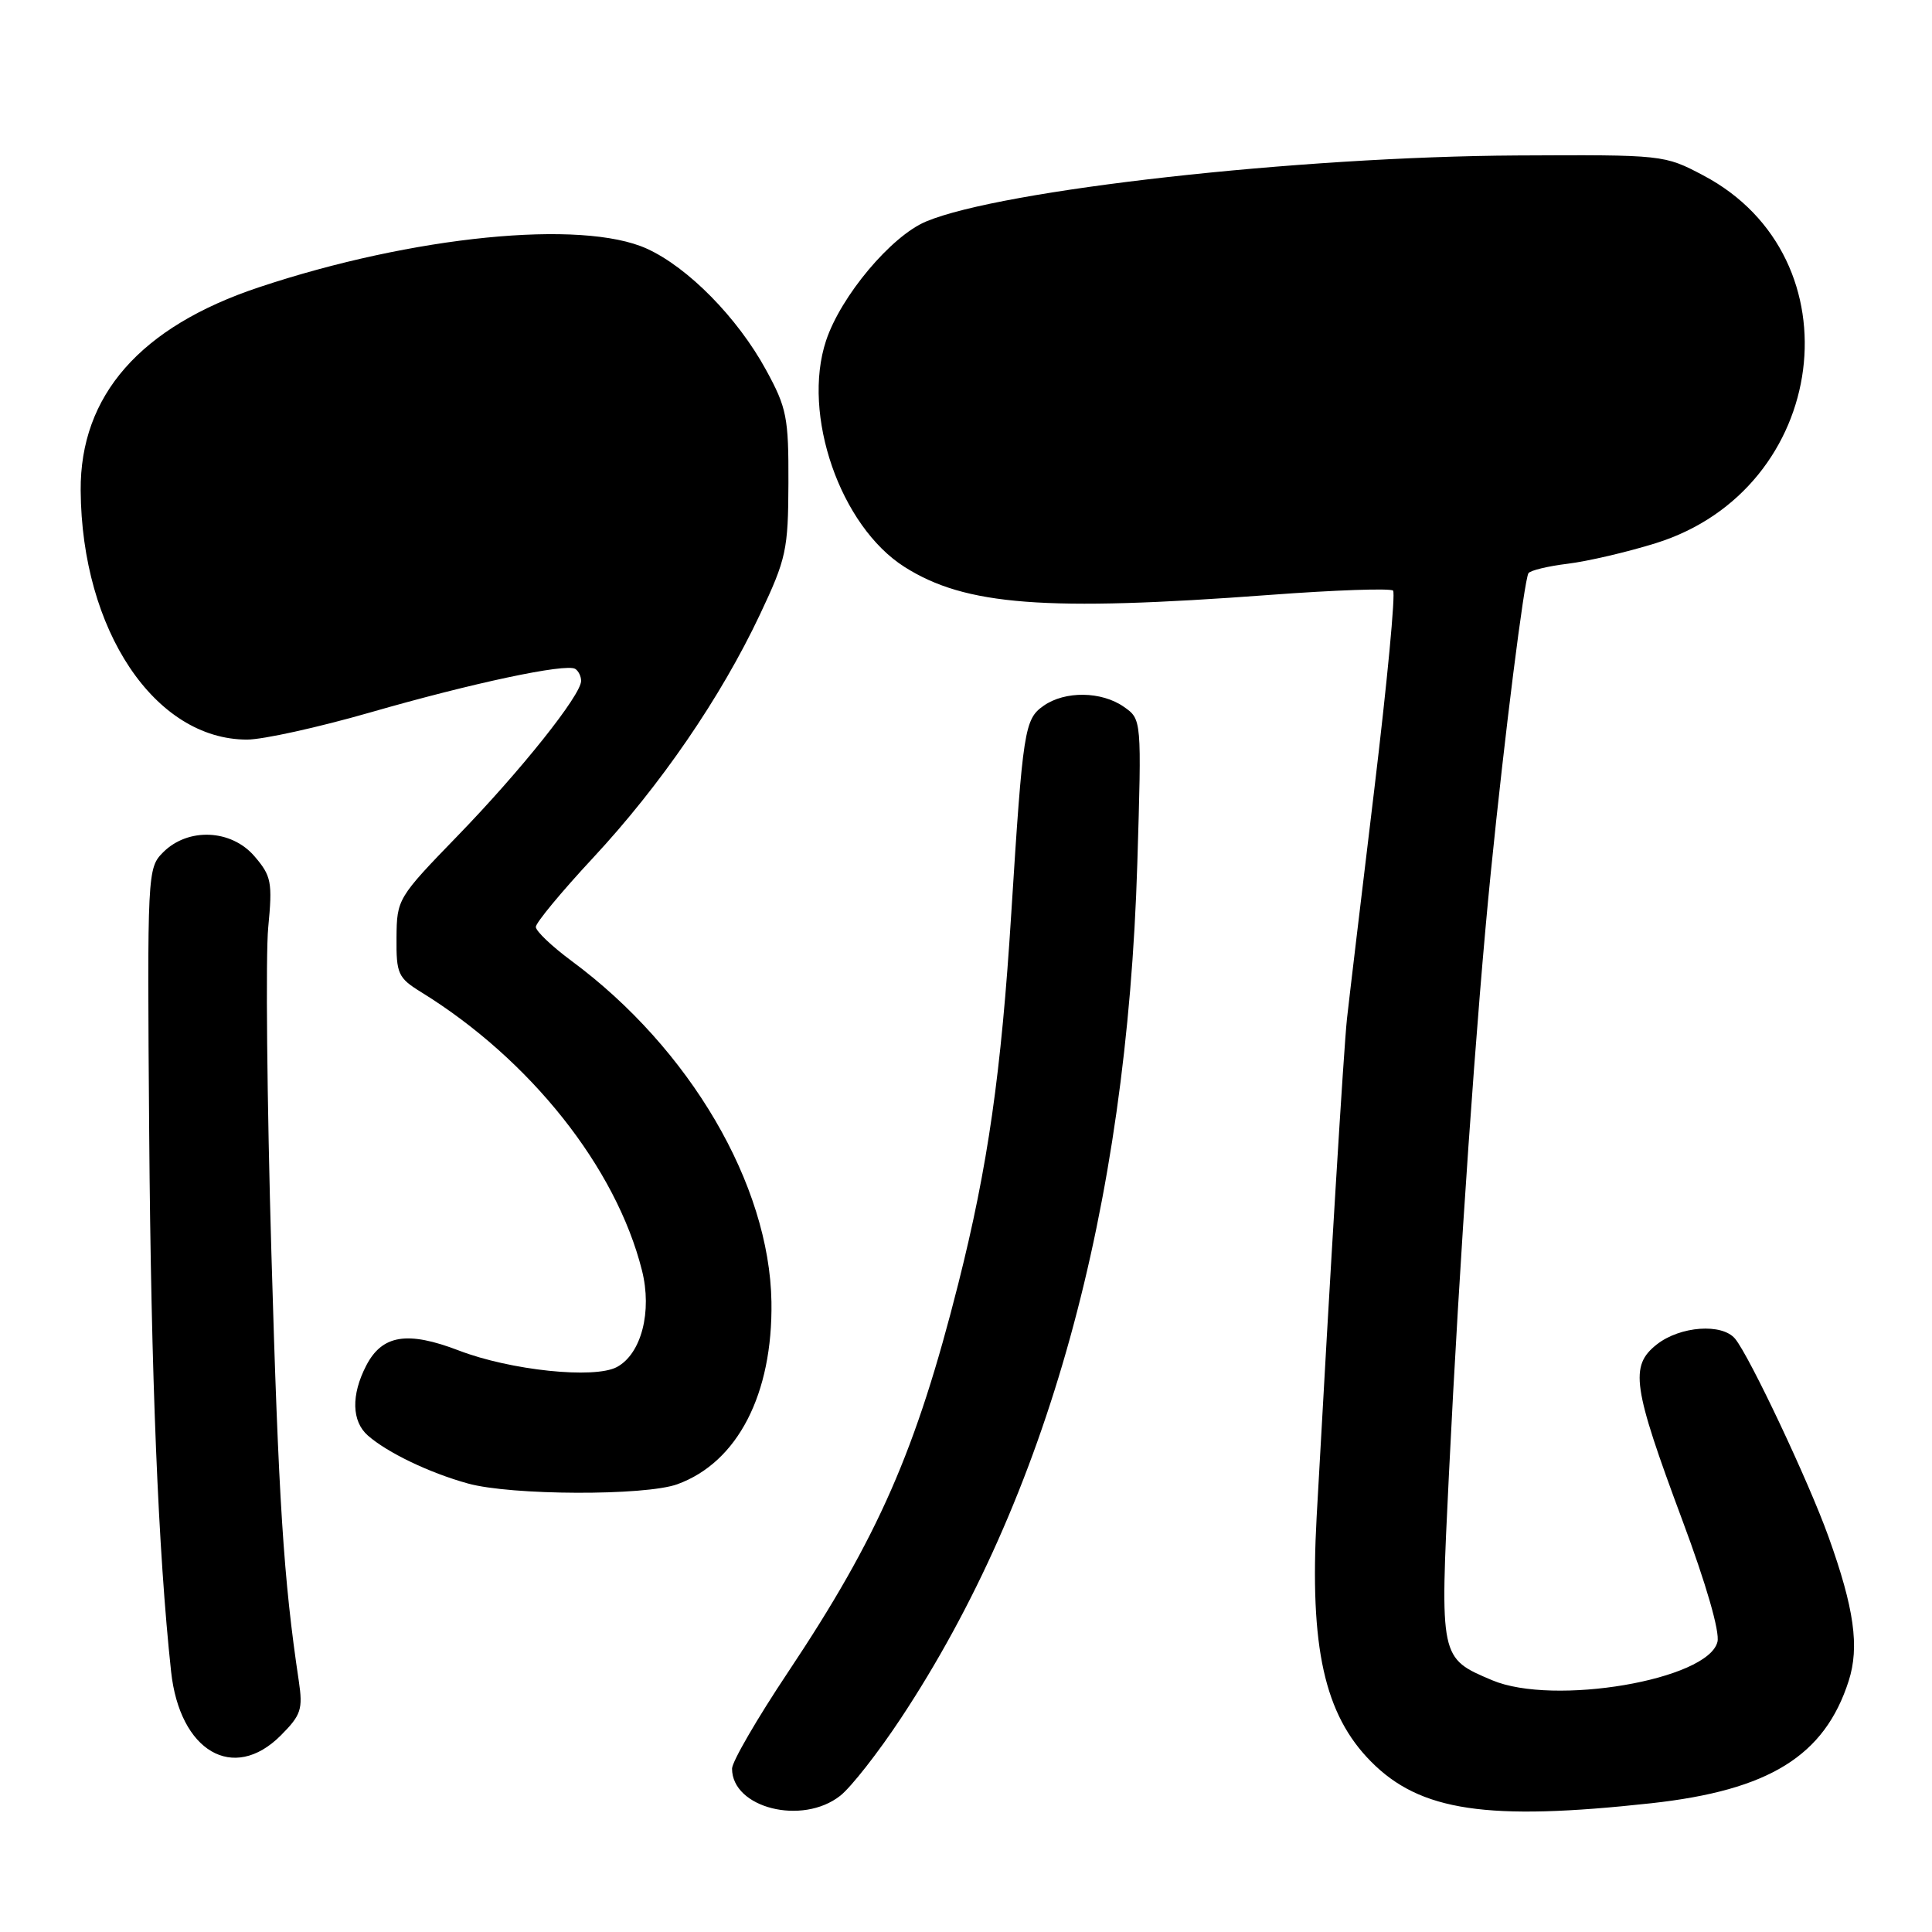 <?xml version="1.0" encoding="UTF-8" standalone="no"?>
<!DOCTYPE svg PUBLIC "-//W3C//DTD SVG 1.1//EN" "http://www.w3.org/Graphics/SVG/1.1/DTD/svg11.dtd" >
<svg xmlns="http://www.w3.org/2000/svg" xmlns:xlink="http://www.w3.org/1999/xlink" version="1.1" viewBox="0 0 256 256">
 <g >
 <path fill="currentColor"
d=" M 111.33 237.95 C 112.76 236.83 116.38 232.21 119.36 227.70 C 138.78 198.35 149.30 160.32 150.70 114.41 C 151.28 95.31 151.28 95.31 148.92 93.66 C 145.97 91.59 141.12 91.52 138.28 93.52 C 135.75 95.29 135.54 96.65 134.00 121.00 C 132.67 142.22 130.90 154.54 126.98 170.09 C 121.39 192.21 116.38 203.64 104.40 221.60 C 100.33 227.70 97.00 233.44 97.00 234.35 C 97.00 239.57 106.30 241.91 111.33 237.95 Z  M 218.79 238.94 C 234.43 237.22 241.77 232.67 244.96 222.73 C 246.41 218.21 245.69 213.11 242.29 203.64 C 239.66 196.30 231.82 179.70 229.91 177.39 C 228.18 175.31 222.64 175.71 219.54 178.14 C 215.92 181.00 216.31 183.69 222.92 201.44 C 226.07 209.87 227.91 216.24 227.57 217.56 C 226.31 222.60 205.85 226.08 197.72 222.64 C 190.77 219.70 190.79 219.80 191.99 195.37 C 193.38 166.94 195.65 134.32 197.55 115.50 C 199.37 97.42 201.96 76.87 202.53 75.95 C 202.76 75.59 205.09 75.02 207.72 74.70 C 210.35 74.38 215.59 73.16 219.38 71.98 C 242.39 64.82 246.36 34.14 225.69 23.24 C 220.52 20.51 220.41 20.50 201.00 20.60 C 172.04 20.76 132.78 25.14 122.71 29.35 C 118.09 31.28 111.42 39.23 109.46 45.13 C 106.21 54.92 111.33 69.71 119.85 75.12 C 127.92 80.24 138.48 81.05 168.24 78.83 C 176.90 78.18 184.26 77.93 184.59 78.26 C 184.93 78.60 183.80 90.49 182.09 104.69 C 180.38 118.88 178.75 132.53 178.48 135.00 C 178.05 139.00 176.28 168.04 174.46 201.03 C 173.52 218.28 175.49 227.18 181.66 233.41 C 188.17 240.00 197.06 241.32 218.79 238.94 Z  M 37.19 229.97 C 39.90 227.25 40.15 226.50 39.59 222.72 C 37.57 209.25 36.91 198.89 35.96 166.00 C 35.38 145.93 35.19 126.53 35.54 122.91 C 36.12 116.87 35.96 116.07 33.71 113.45 C 30.64 109.88 24.92 109.63 21.62 112.93 C 19.53 115.03 19.50 115.53 19.77 150.28 C 20.02 182.38 20.96 205.58 22.67 221.48 C 23.81 232.07 30.92 236.23 37.19 229.97 Z  M 89.75 196.67 C 97.74 193.77 102.41 184.72 102.22 172.50 C 101.97 156.95 91.40 138.92 75.75 127.34 C 73.14 125.41 71.00 123.38 71.00 122.82 C 71.00 122.27 74.42 118.14 78.59 113.66 C 87.53 104.05 95.50 92.43 100.70 81.42 C 104.19 74.03 104.44 72.86 104.47 64.00 C 104.50 55.30 104.25 54.04 101.50 49.01 C 97.73 42.10 91.17 35.43 85.71 32.95 C 77.09 29.04 54.72 31.26 34.33 38.06 C 18.58 43.30 10.60 52.40 10.69 65.00 C 10.82 83.50 20.51 98.00 32.74 98.00 C 34.84 98.00 42.17 96.38 49.03 94.41 C 62.60 90.50 74.98 87.87 76.22 88.63 C 76.65 88.90 77.00 89.61 77.00 90.22 C 77.00 92.10 69.01 102.12 60.61 110.78 C 52.70 118.94 52.58 119.14 52.54 124.24 C 52.50 129.04 52.74 129.57 55.80 131.46 C 70.27 140.39 81.63 154.70 85.06 168.32 C 86.44 173.79 84.98 179.40 81.74 181.14 C 78.75 182.74 67.64 181.58 60.80 178.95 C 53.97 176.33 50.63 176.87 48.52 180.96 C 46.51 184.85 46.60 188.34 48.75 190.22 C 51.34 192.49 56.90 195.16 62.00 196.57 C 67.71 198.16 85.48 198.22 89.75 196.67 Z "/>
</g>
</svg>